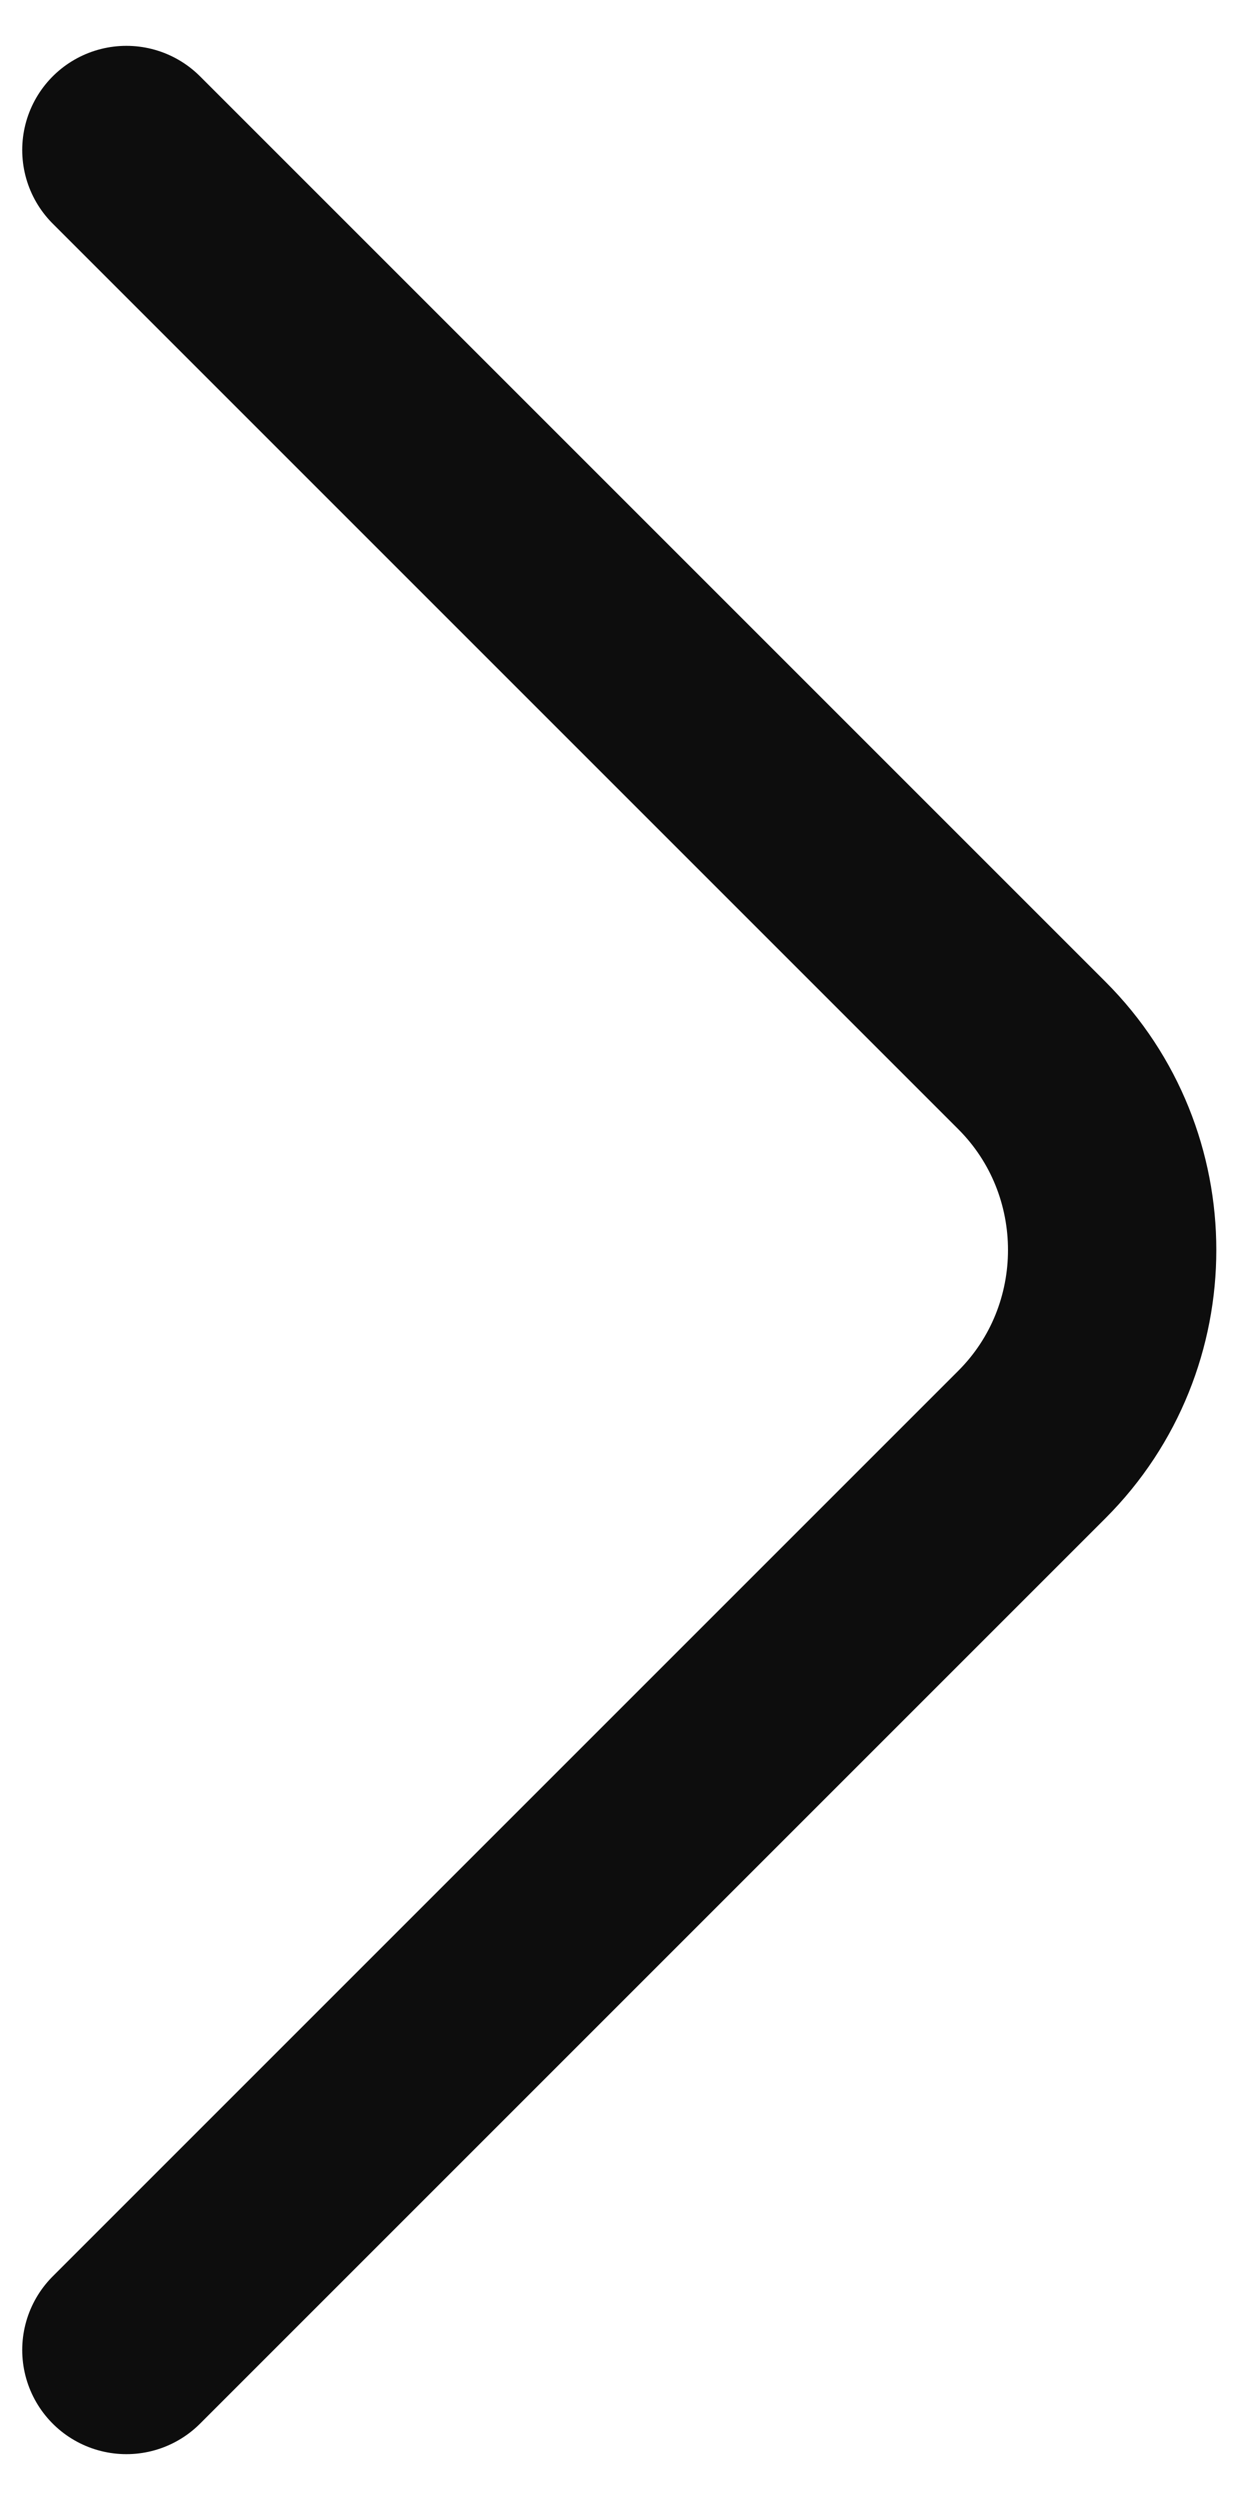 <svg width="9" height="18" viewBox="0 0 9 18" fill="none" xmlns="http://www.w3.org/2000/svg">
<path d="M0.91 16.92L7.43 10.4C8.2 9.63 8.2 8.37 7.43 7.6L0.91 1.08" stroke="#0D0D0D" stroke-width="1.5" stroke-miterlimit="10" stroke-linecap="round" stroke-linejoin="round"/>
</svg>
